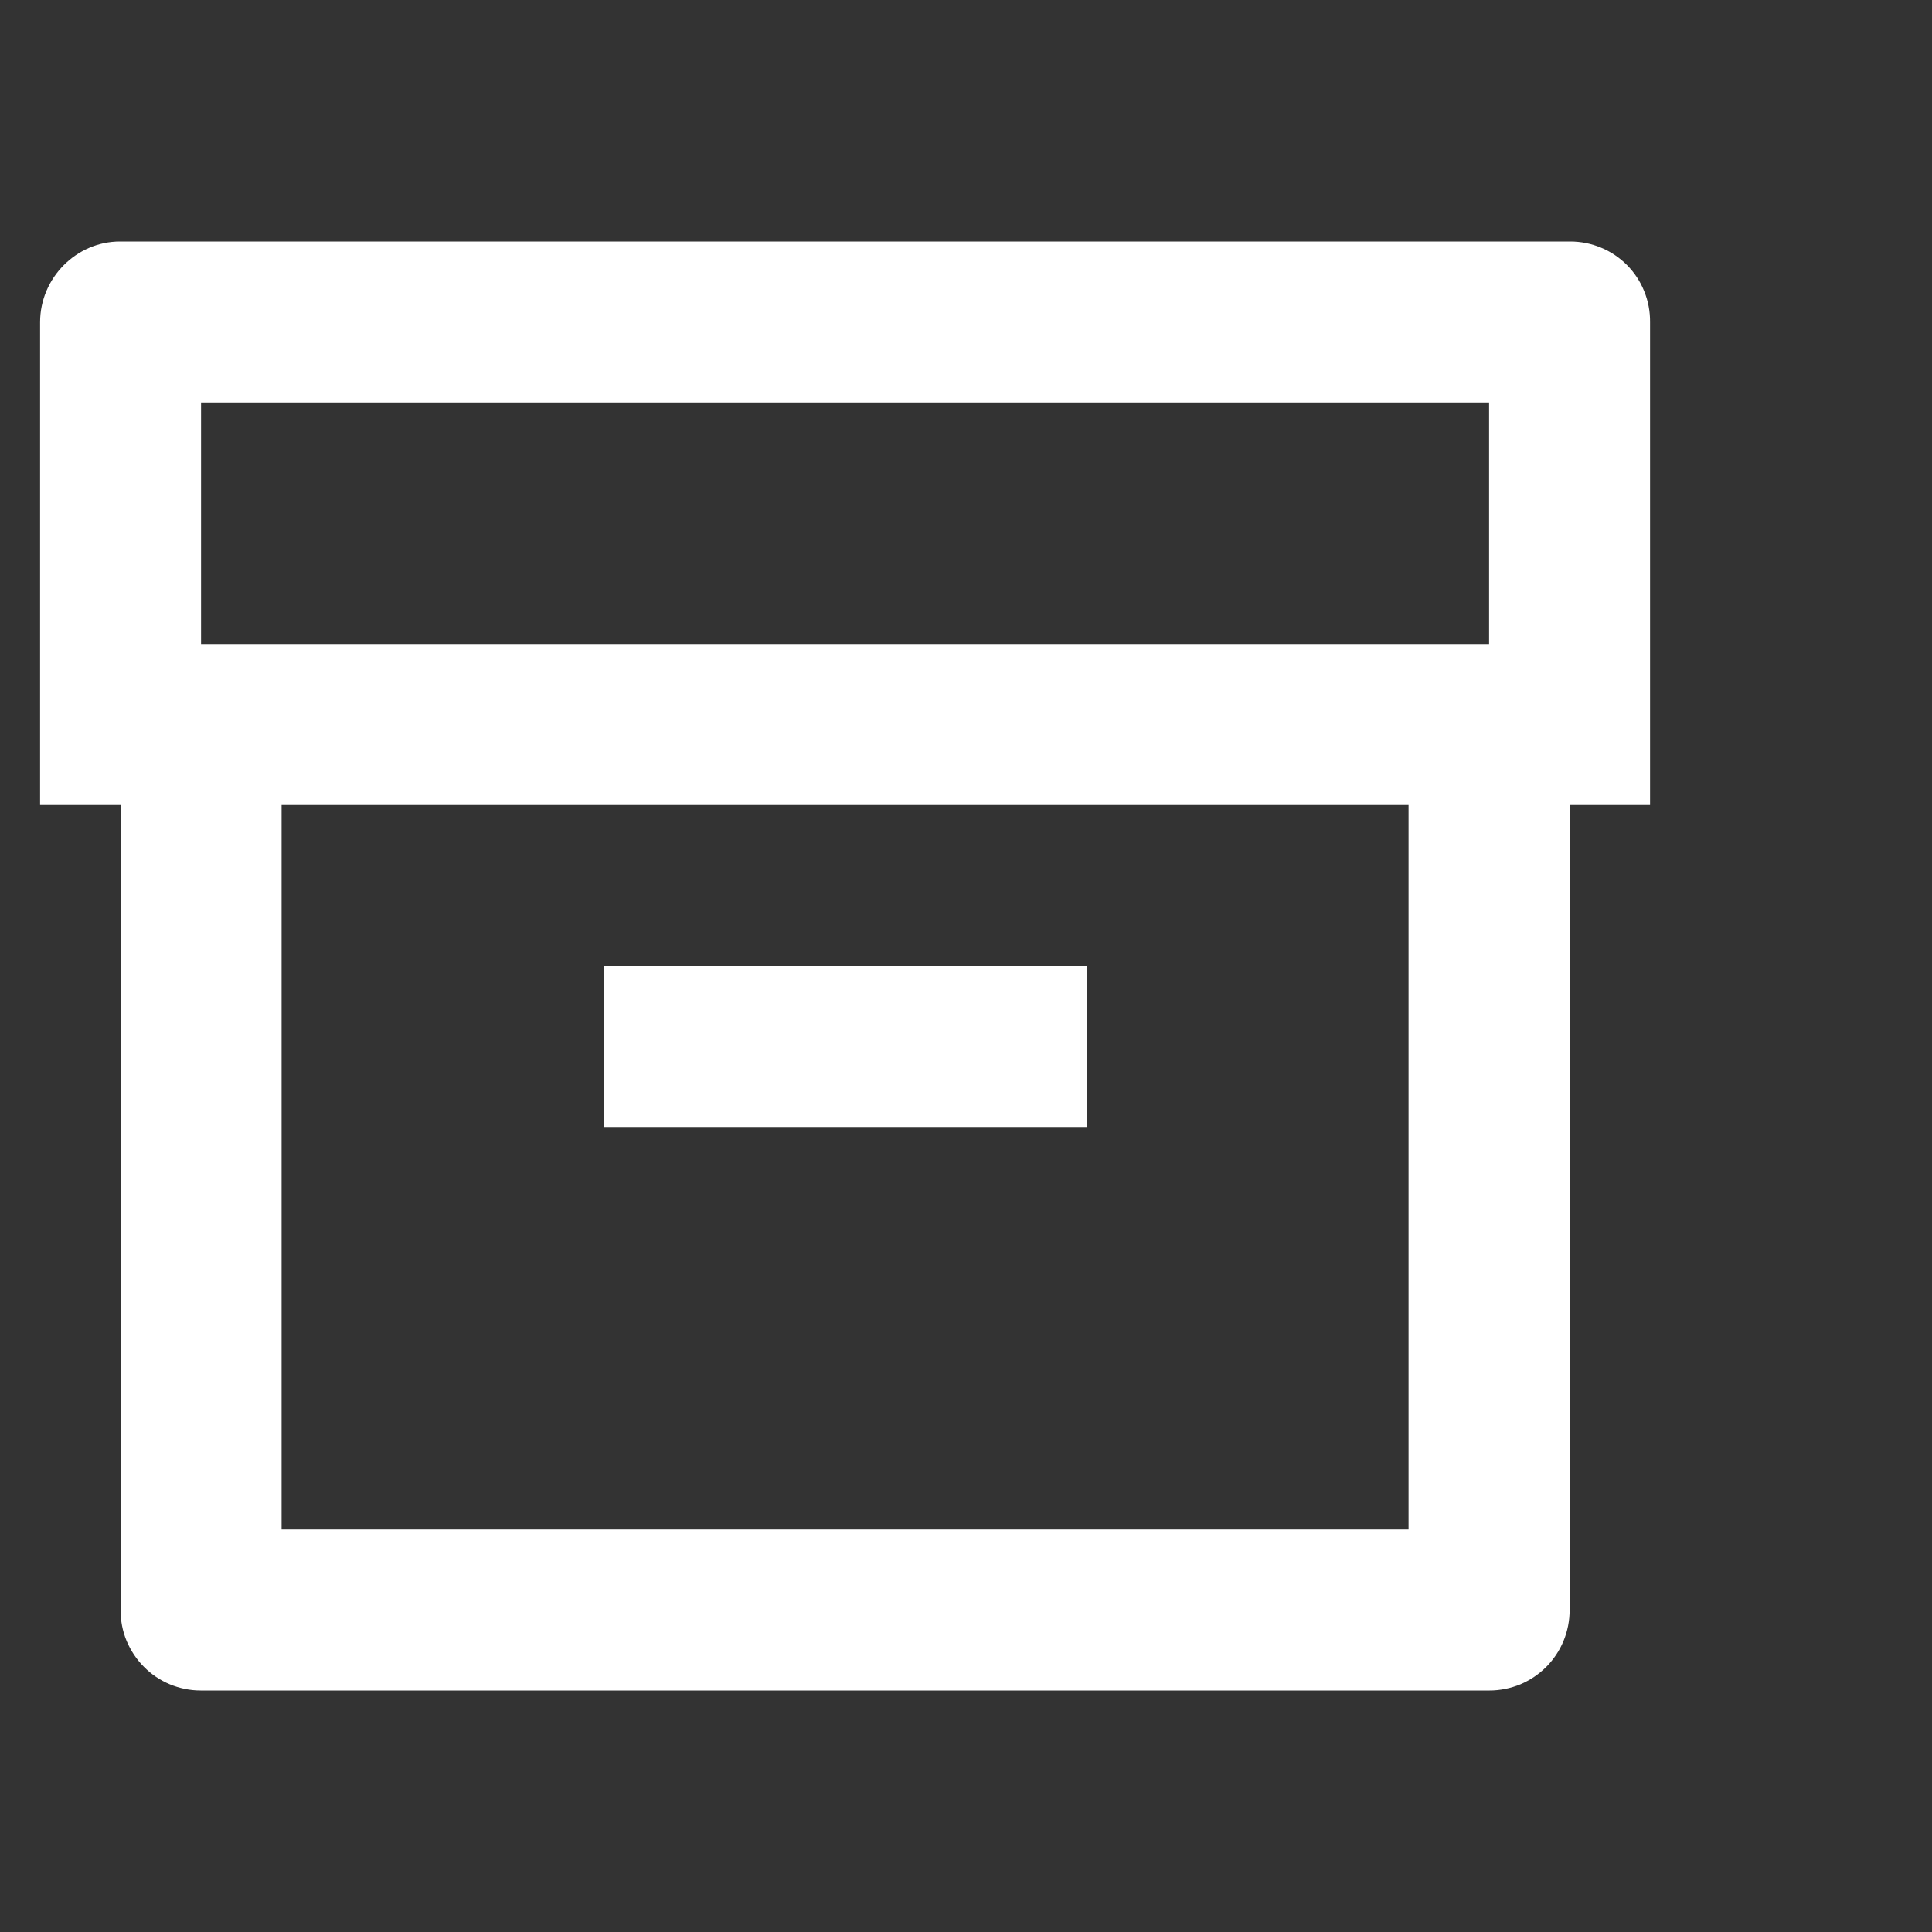 <svg width="16" height="16" viewBox="0 0 16 16" fill="none" xmlns="http://www.w3.org/2000/svg">
<rect x="0" y="0" width="16" height="16" fill="#333333" stroke="none"/>
<path d="M0.999 6.667H0.332V2.669C0.332 2.299 0.635 2 0.993 2H13.004C13.091 2 13.178 2.017 13.259 2.051C13.34 2.084 13.413 2.134 13.475 2.196C13.536 2.258 13.585 2.332 13.617 2.413C13.65 2.494 13.666 2.581 13.665 2.669V6.667H12.999V13.334C12.999 13.421 12.982 13.508 12.949 13.588C12.916 13.669 12.867 13.742 12.806 13.804C12.744 13.866 12.671 13.915 12.591 13.949C12.51 13.982 12.424 14 12.337 14H1.661C1.573 14 1.487 13.982 1.407 13.949C1.326 13.915 1.253 13.866 1.192 13.804C1.13 13.742 1.082 13.669 1.048 13.588C1.015 13.508 0.998 13.421 0.999 13.334V6.667ZM11.665 6.667H2.332V12.667H11.665V6.667ZM1.665 3.333V5.333H12.332V3.333H1.665ZM4.999 8H8.999V9.333H4.999V8Z" fill="white"/>
</svg>
